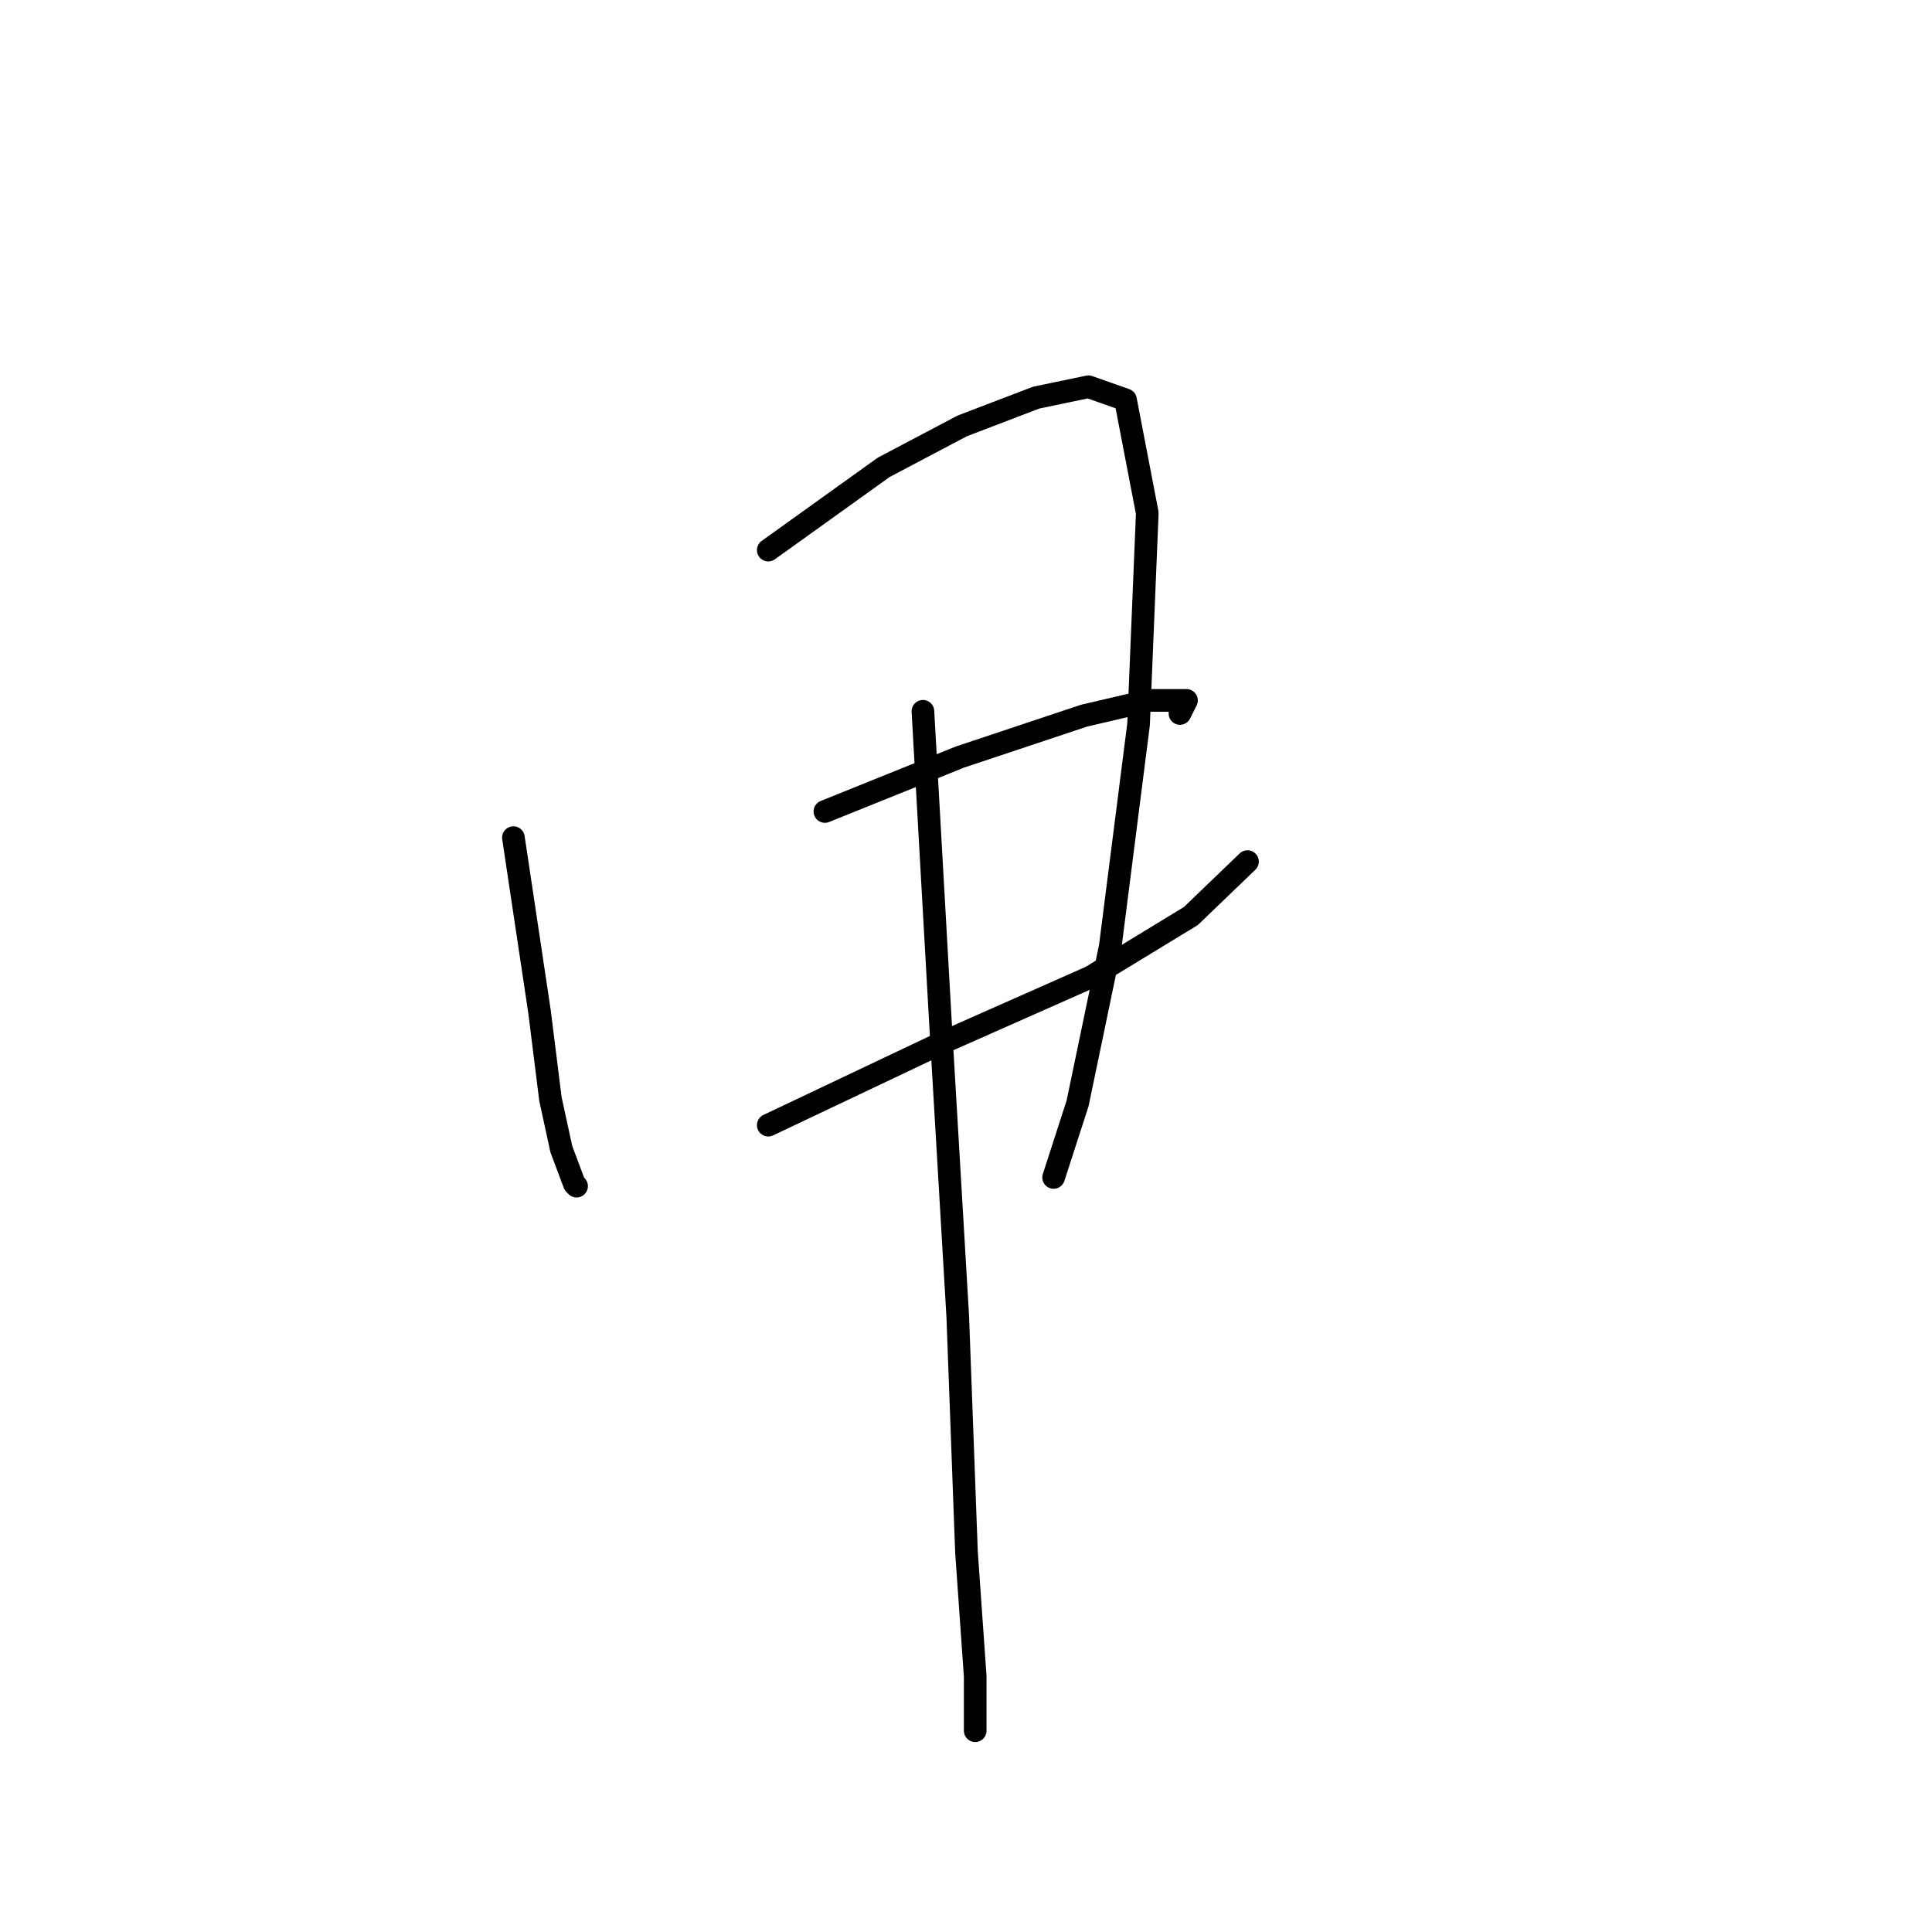 <?xml version="1.0" standalone="no"?>
    <svg width="256" height="256" xmlns="http://www.w3.org/2000/svg" version="1.1">
    <polyline stroke="black" stroke-width="3" stroke-linecap="round" fill="transparent" stroke-linejoin="round" points="68.03 110.991 71.493 134.081 72.936 145.626 74.379 152.265 76.111 156.883 76.4 157.172 76.4 157.172 " />
        <polyline stroke="black" stroke-width="3" stroke-linecap="round" fill="transparent" stroke-linejoin="round" points="101.799 72.892 117.097 61.924 127.487 56.44 137.301 52.688 144.228 51.245 149.134 52.976 152.021 67.985 150.866 95.982 147.114 125.422 142.785 146.204 139.61 156.017 139.61 156.017 " />
        <polyline stroke="black" stroke-width="3" stroke-linecap="round" fill="transparent" stroke-linejoin="round" points="109.303 107.527 127.199 100.312 143.65 94.828 152.309 92.807 157.216 92.807 156.35 94.539 156.35 94.539 " />
        <polyline stroke="black" stroke-width="3" stroke-linecap="round" fill="transparent" stroke-linejoin="round" points="101.799 149.09 124.312 138.411 144.516 129.463 157.793 121.382 165.298 114.166 165.298 114.166 " />
        <polyline stroke="black" stroke-width="3" stroke-linecap="round" fill="transparent" stroke-linejoin="round" points="122.292 94.25 124.601 135.236 126.91 174.489 128.064 205.661 129.219 222.113 129.219 229.329 129.219 229.329 " />
        </svg>